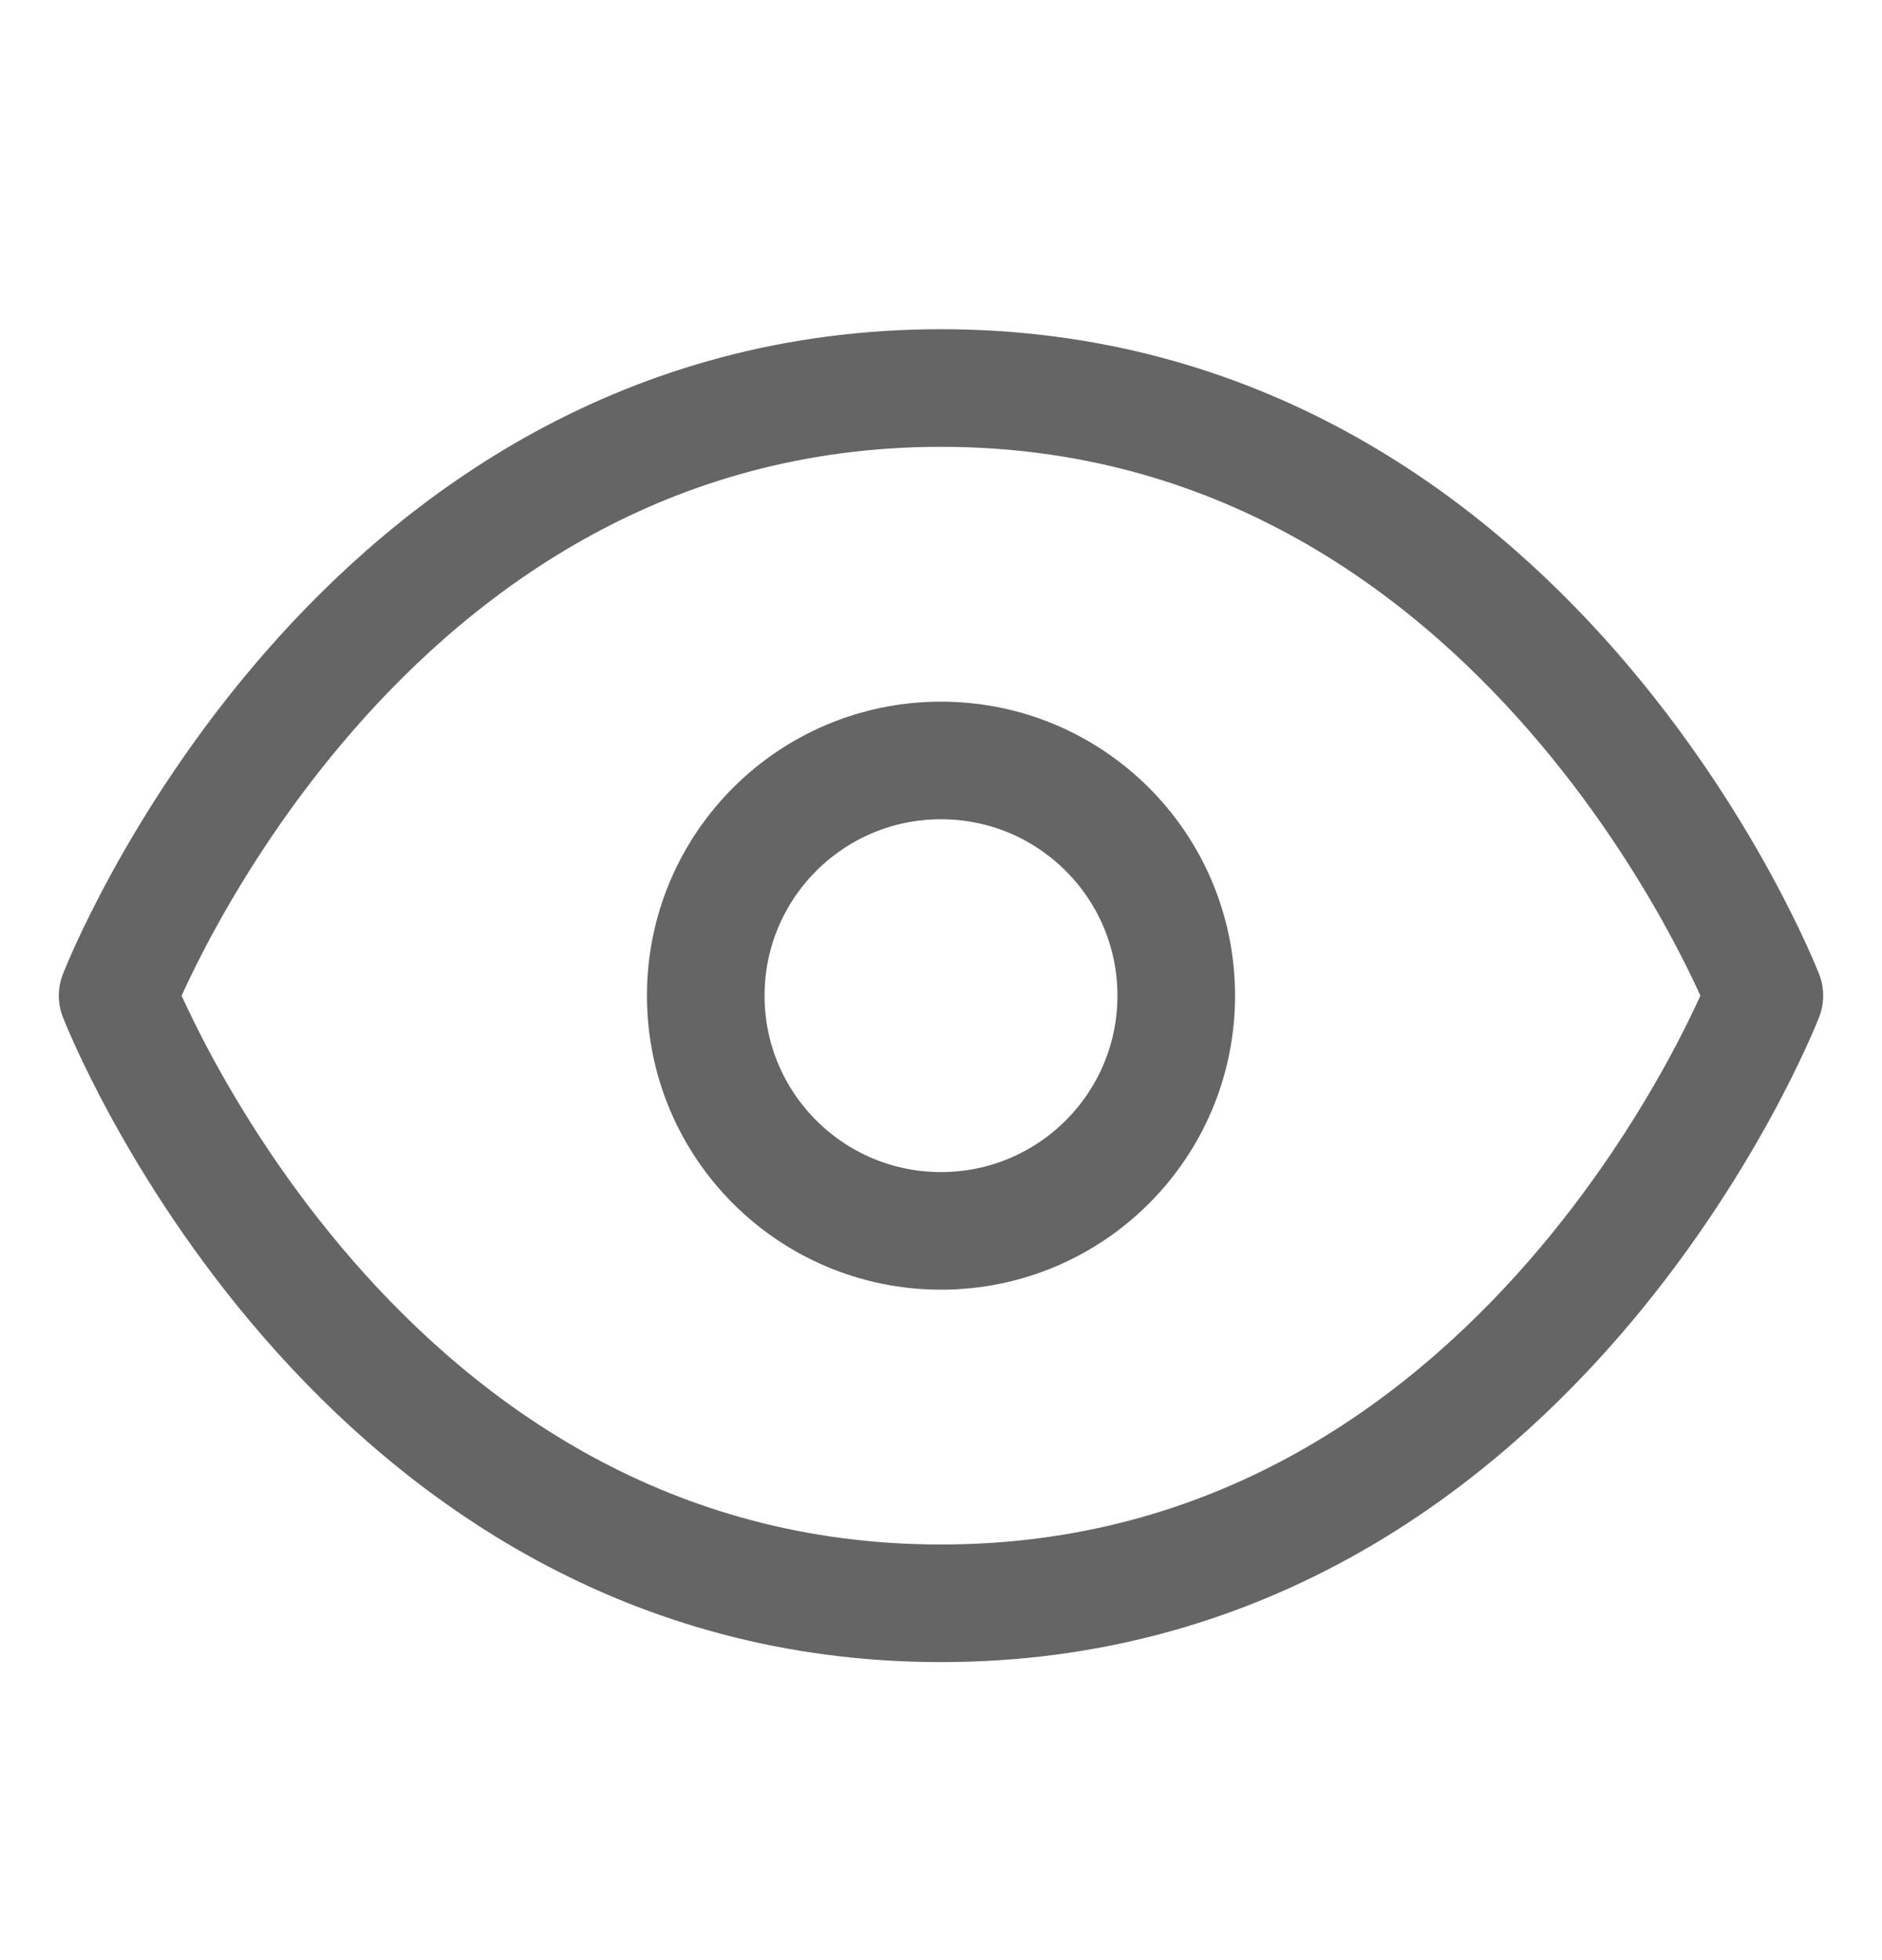 <svg width="24" height="25" viewBox="0 0 24 25" fill="none" xmlns="http://www.w3.org/2000/svg">
<path d="M12 4.949C4.5 4.949 1.5 12.699 1.5 12.699C1.5 12.699 4.5 20.449 12 20.449C19.5 20.449 22.5 12.699 22.5 12.699C22.5 12.699 19.5 4.949 12 4.949Z" stroke="#656565" stroke-width="1.5" stroke-linecap="round" stroke-linejoin="round"/>
<path d="M12 15.699C13.657 15.699 15 14.356 15 12.699C15 11.042 13.657 9.699 12 9.699C10.343 9.699 9 11.042 9 12.699C9 14.356 10.343 15.699 12 15.699Z" stroke="#656565" stroke-width="1.5" stroke-linecap="round" stroke-linejoin="round"/>
</svg>

